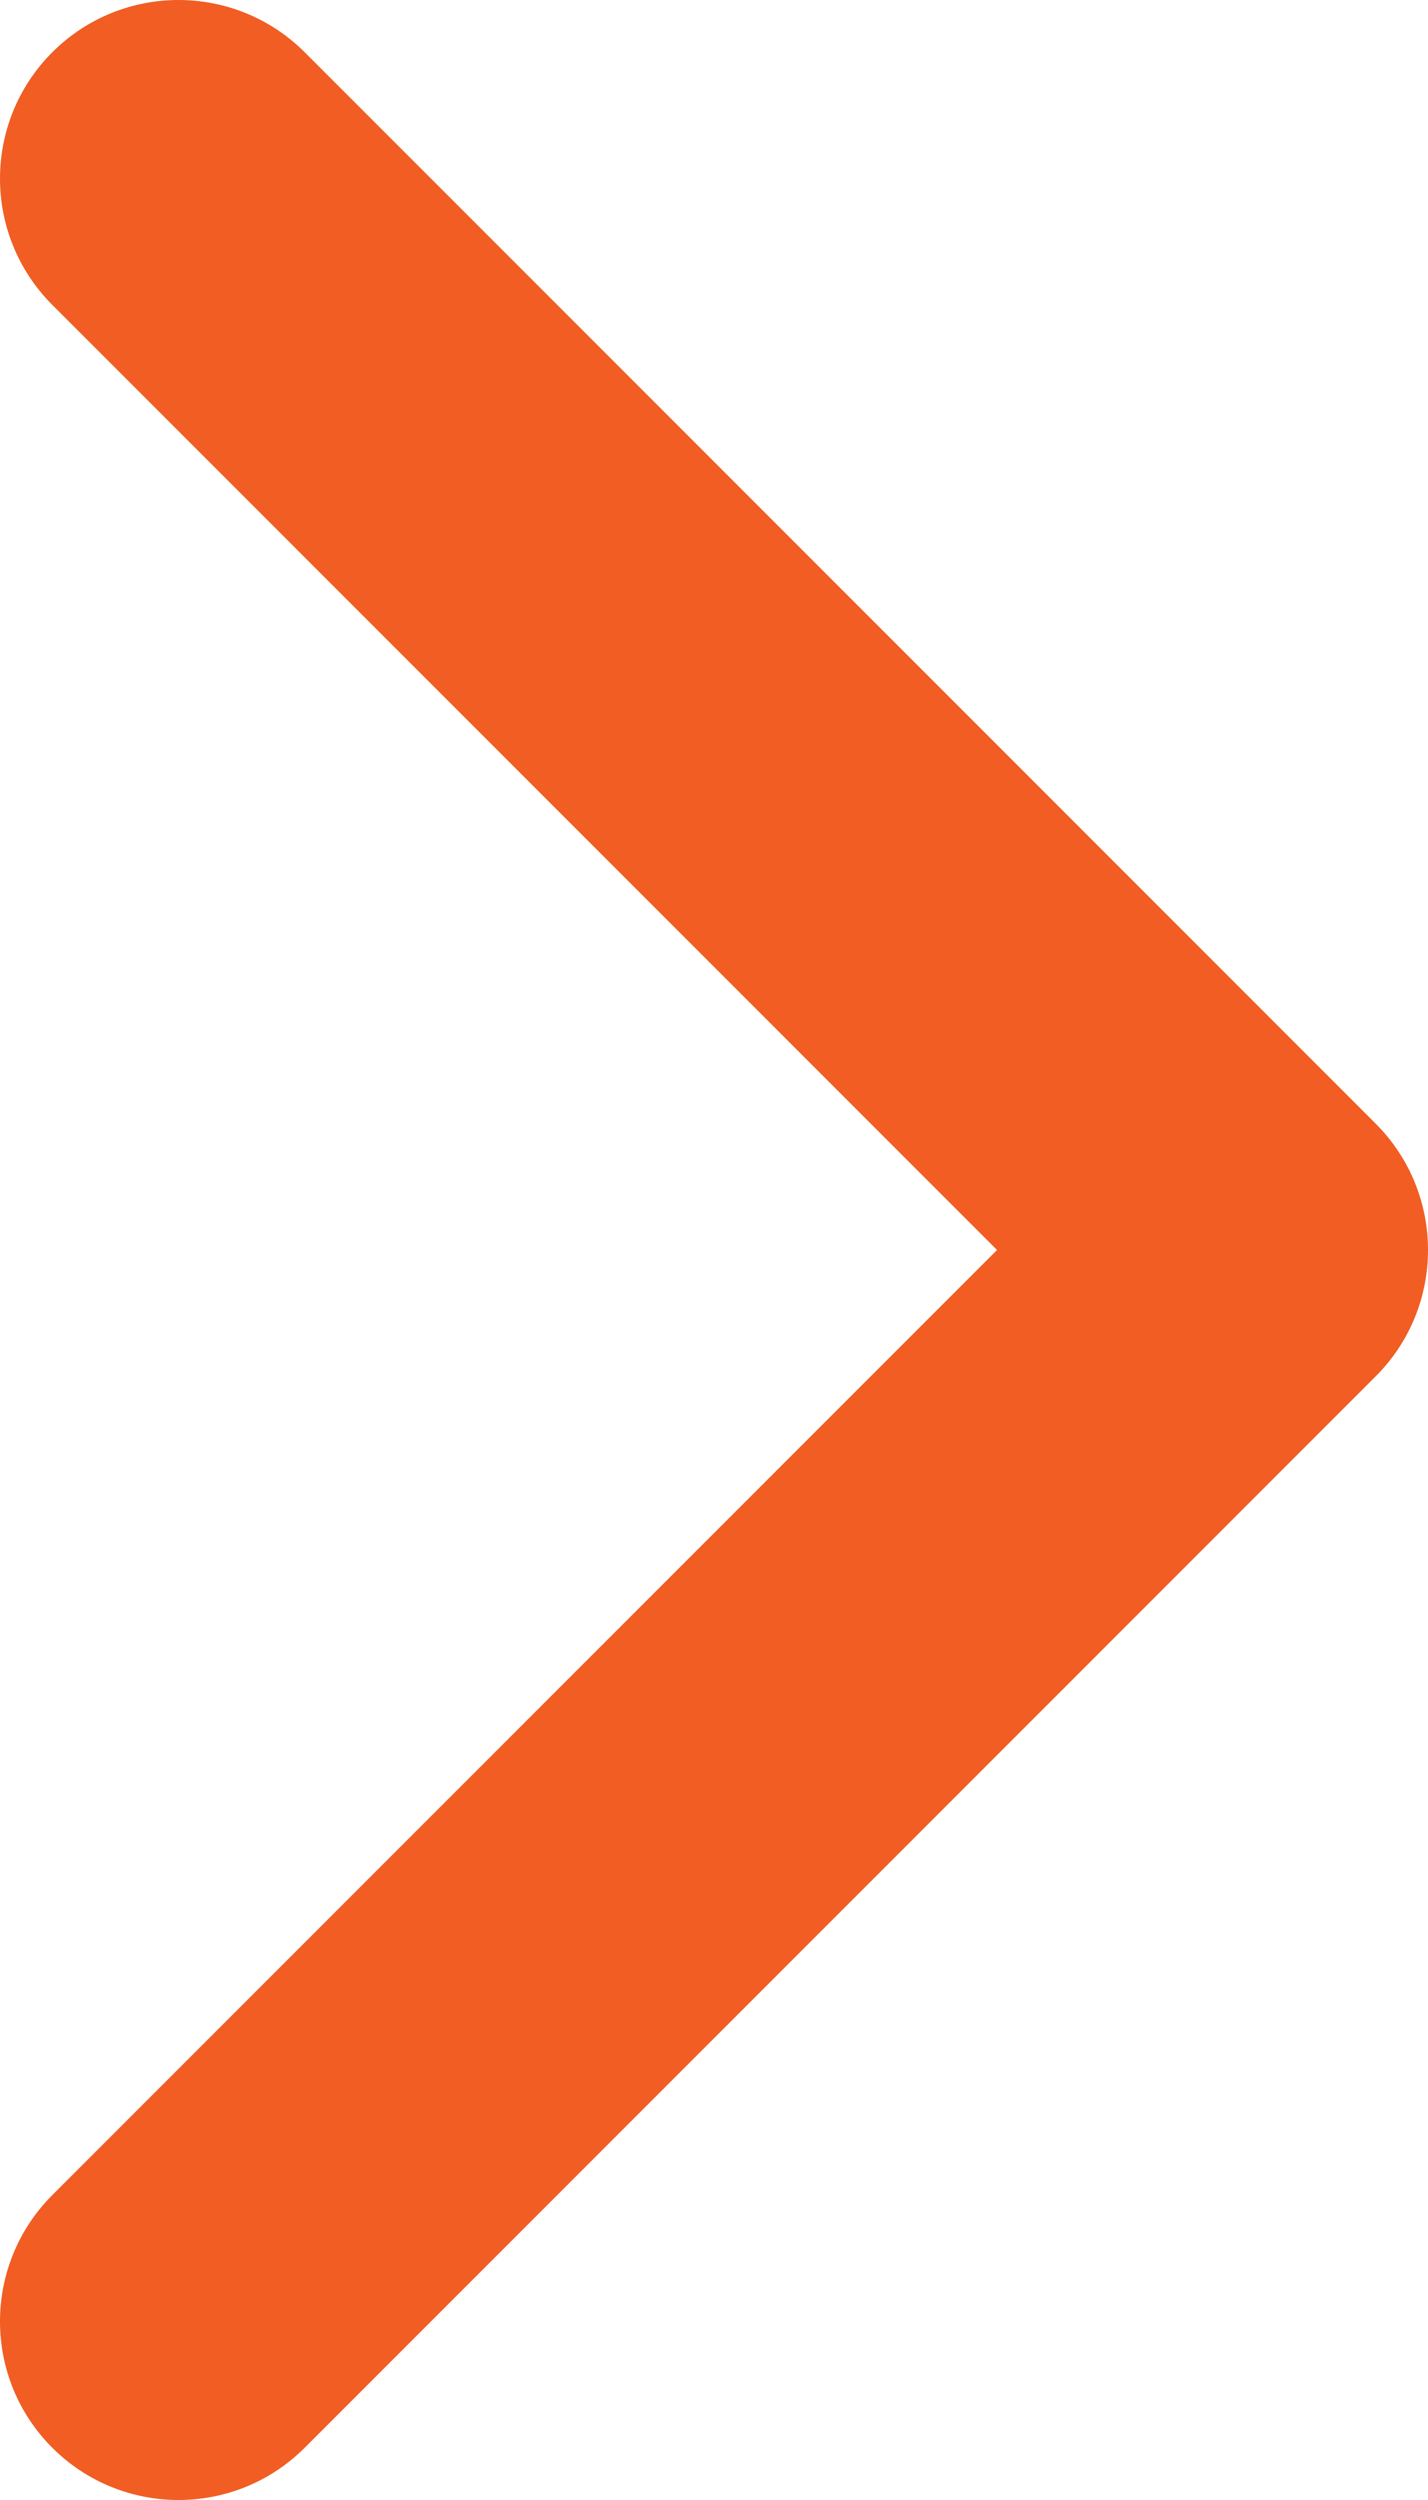 <svg width="20" height="35" viewBox="0 0 20 35" fill="none" xmlns="http://www.w3.org/2000/svg">
<path fill-rule="evenodd" clip-rule="evenodd" d="M19.268 15.732C20.244 16.709 20.244 18.292 19.268 19.268L4.268 34.268C3.291 35.244 1.709 35.244 0.732 34.268C-0.244 33.292 -0.244 31.709 0.732 30.732L13.964 17.5L0.732 4.268C-0.244 3.291 -0.244 1.709 0.732 0.732C1.709 -0.244 3.291 -0.244 4.268 0.732L19.268 15.732Z" fill="#F15D22"/>
</svg>
